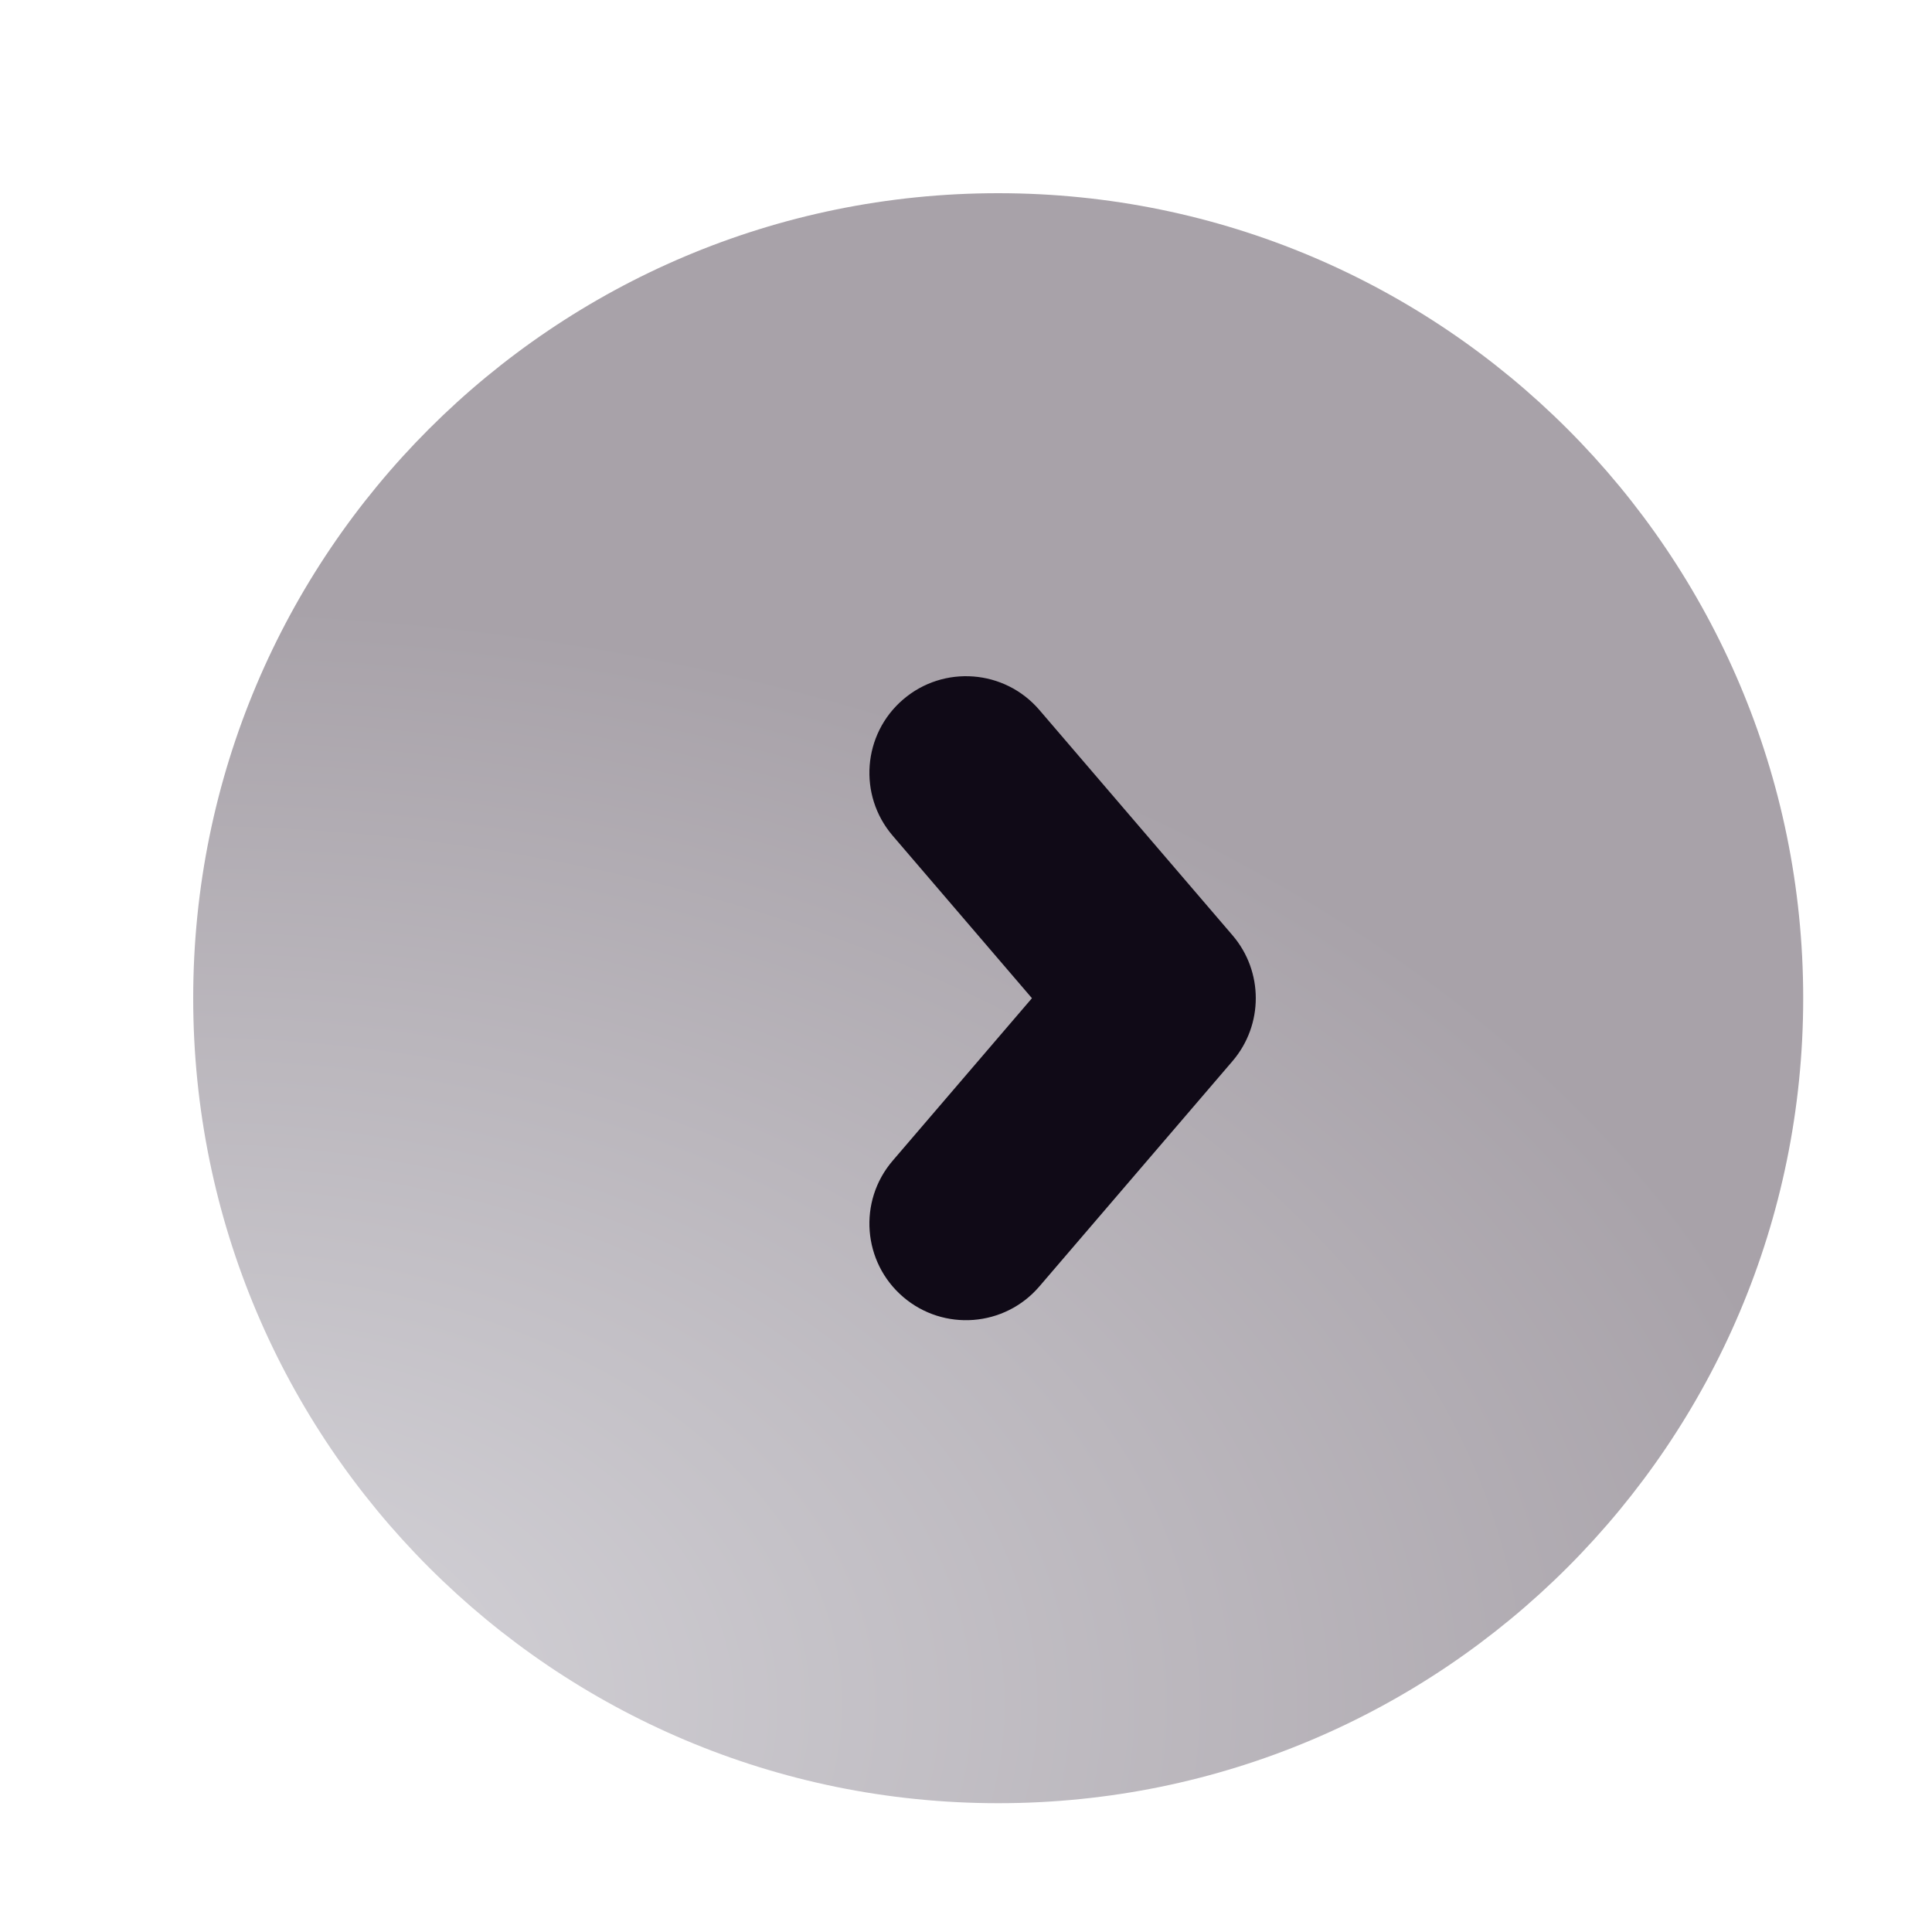 <svg width="30" height="30" viewBox="0 0 30 30" fill="none" xmlns="http://www.w3.org/2000/svg">
<path d="M15.5 3C8.596 3 3 8.596 3 15.5C3 22.404 8.596 28 15.5 28C22.404 28 28 22.404 28 15.5C28 8.596 22.404 3 15.5 3Z" fill="url(#paint0_radial)"/>
<path fill-rule="evenodd" clip-rule="evenodd" d="M14.024 20.139C13.395 19.6 13.322 18.653 13.861 18.024L16.024 15.5L13.861 12.976C13.322 12.347 13.395 11.4 14.024 10.861C14.653 10.322 15.6 10.395 16.139 11.024L19.139 14.524C19.62 15.085 19.62 15.914 19.139 16.476L16.139 19.976C15.6 20.605 14.653 20.678 14.024 20.139Z" fill="#100A17"/>
<defs>
<radialGradient id="paint0_radial" cx="0" cy="0" r="1" gradientUnits="userSpaceOnUse" gradientTransform="translate(2.933 26.483) scale(25.835 17.124)">
<stop stop-color="#D7D6DB"/>
<stop offset="1" stop-color="#A8A2A9"/>
</radialGradient>
</defs>
</svg>
